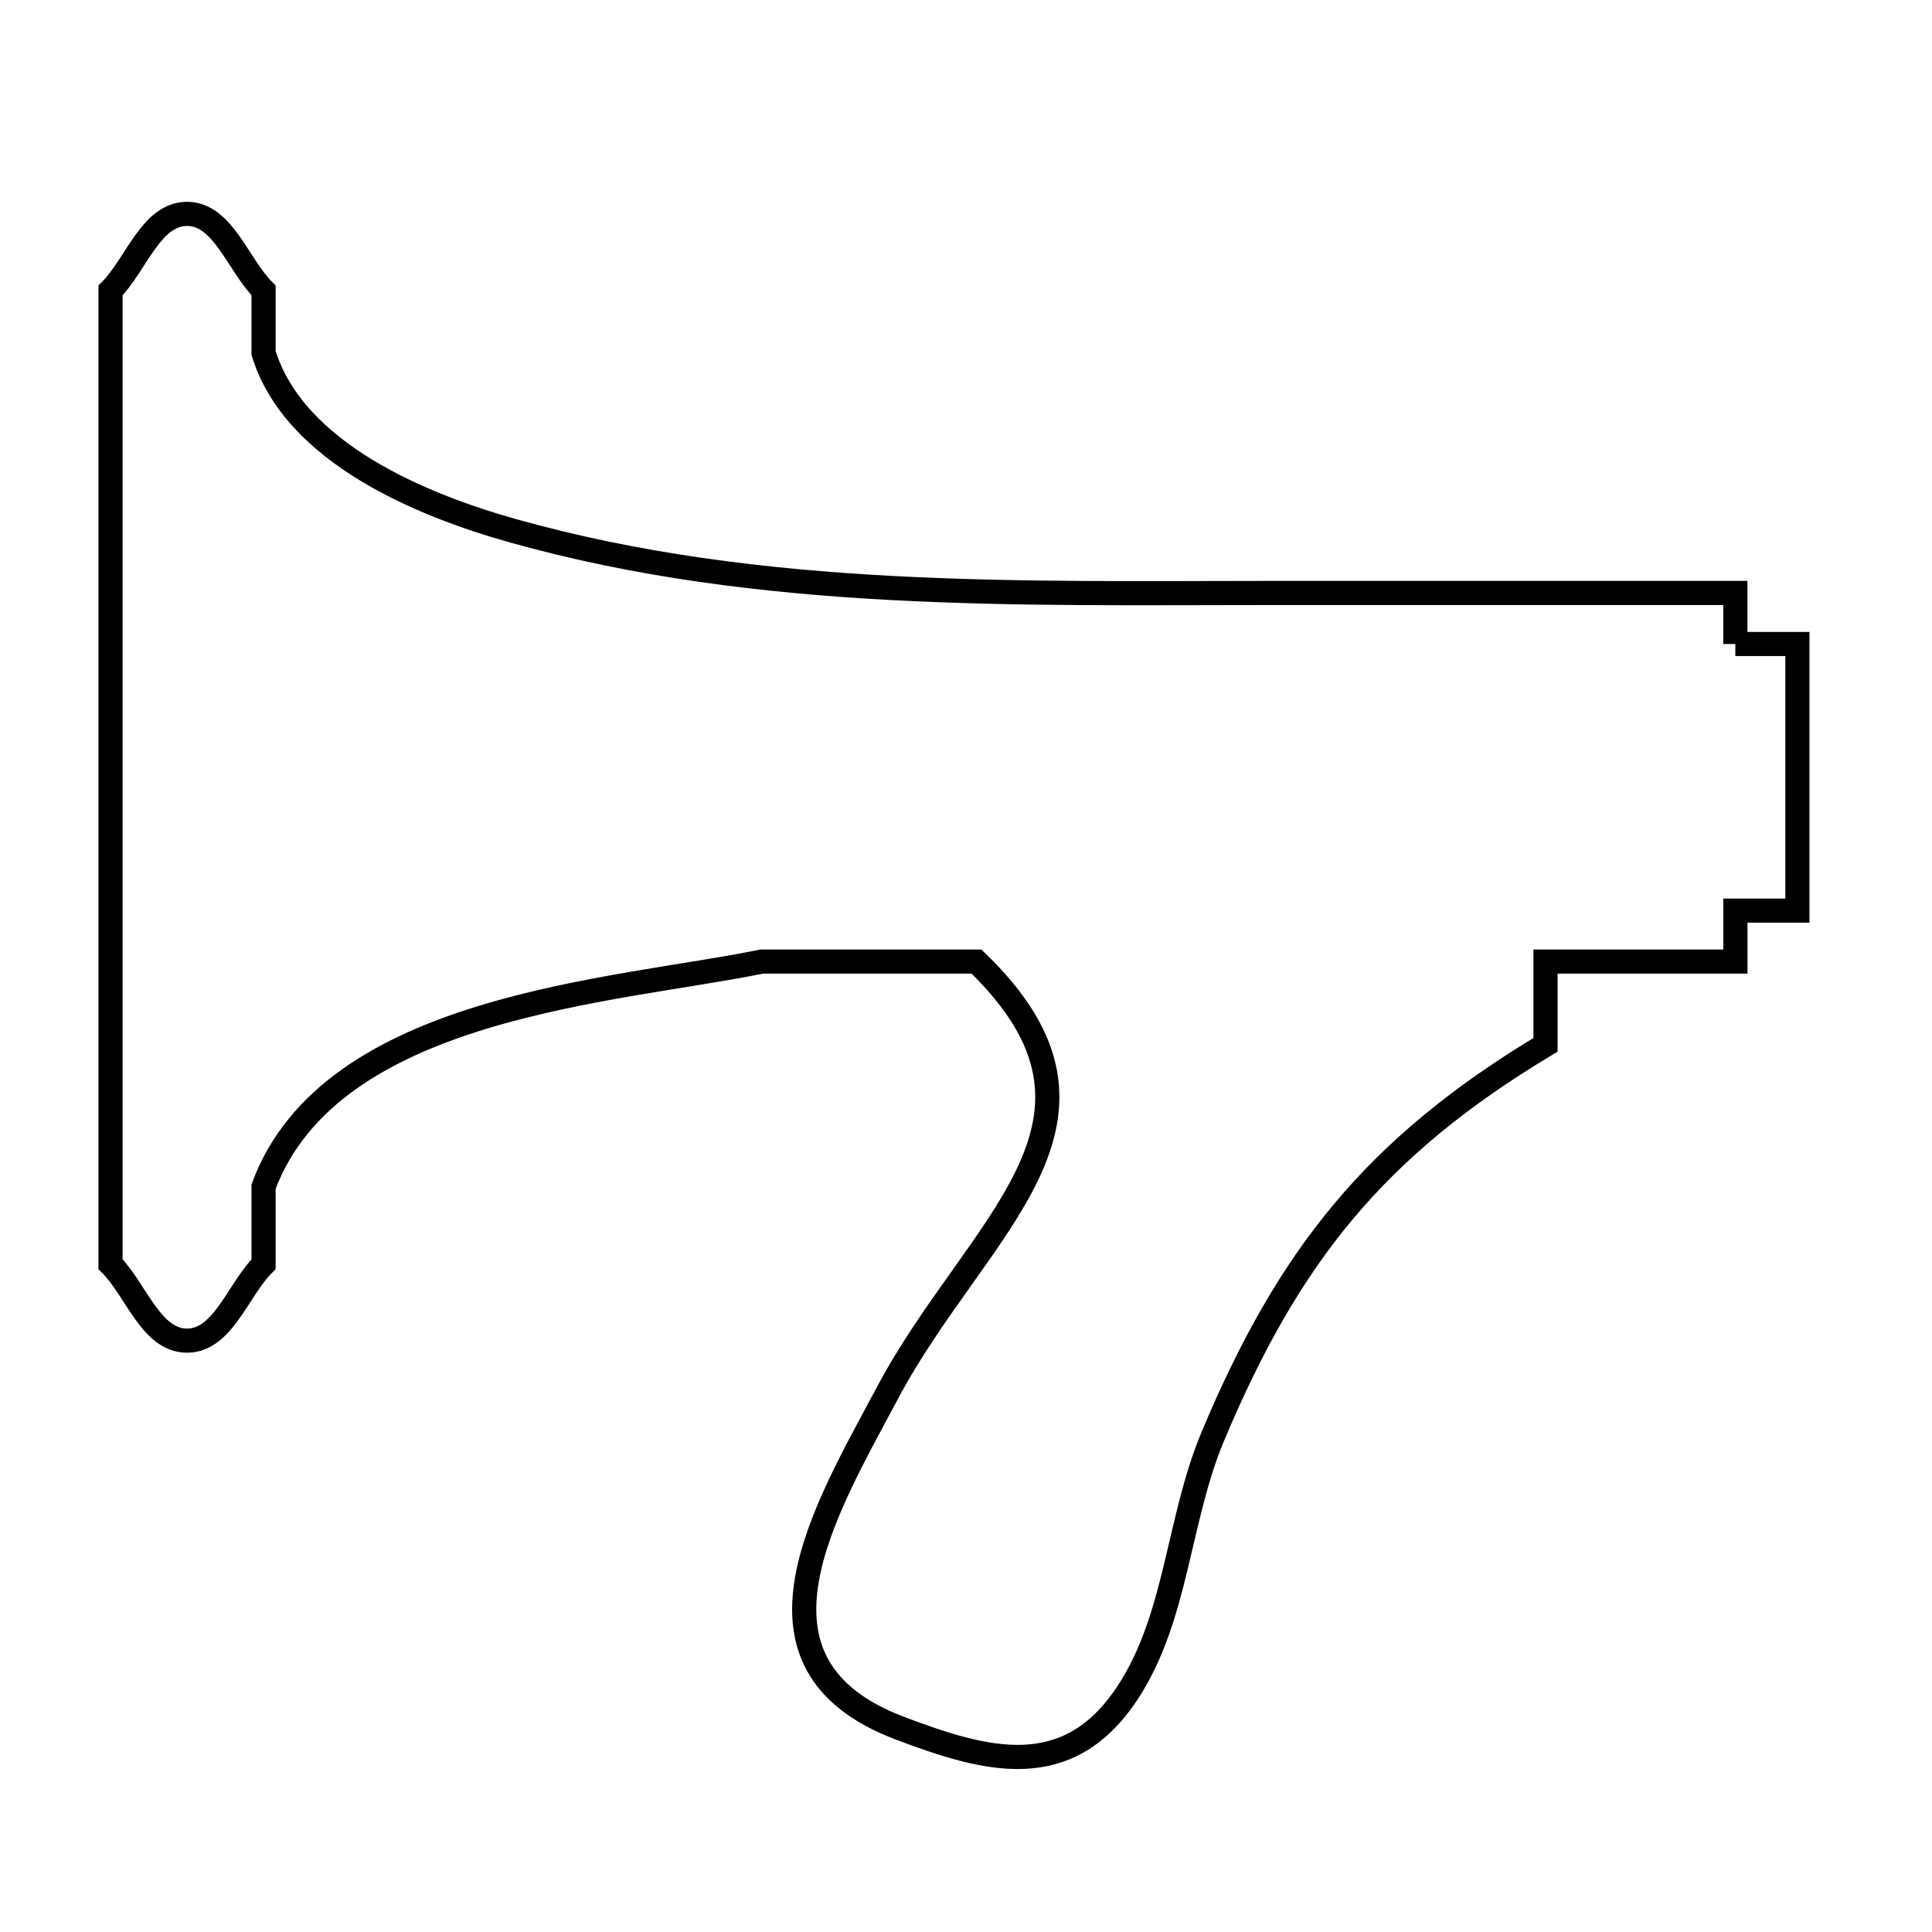 <svg xmlns="http://www.w3.org/2000/svg" viewBox="0.0 0.0 24.0 24.0" height="200px" width="200px"><path fill="none" stroke="black" stroke-width=".3" stroke-opacity="1.0"  filling="0" d="M21.557 8 L22.328 8 L22.328 11.312 L21.558 11.312 L21.558 11.945 L19.199 11.945 L19.199 12.979 C17.084 14.249 16.004 15.603 15.063 17.851 C14.631 18.883 14.621 20.102 14.003 21.034 C13.261 22.154 12.256 21.876 11.178 21.468 C9.069 20.67 10.258 18.746 11.023 17.306 C12.135 15.213 14.19 13.928 12.13 11.945 L9.462 11.945 C7.641 12.318 4.115 12.483 3.274 14.74 L3.274 15.704 C2.957 16.02 2.771 16.654 2.323 16.654 C1.875 16.654 1.69 16.02 1.373 15.704 L1.373 9.656 L1.373 3.608 C1.69 3.291 1.875 2.657 2.323 2.657 C2.771 2.657 2.957 3.291 3.274 3.608 L3.274 4.385 C3.659 5.635 5.26 6.281 6.37 6.593 C7.911 7.026 9.485 7.219 11.07 7.304 C12.654 7.389 14.249 7.366 15.833 7.366 L21.557 7.366 L21.557 8"></path></svg>